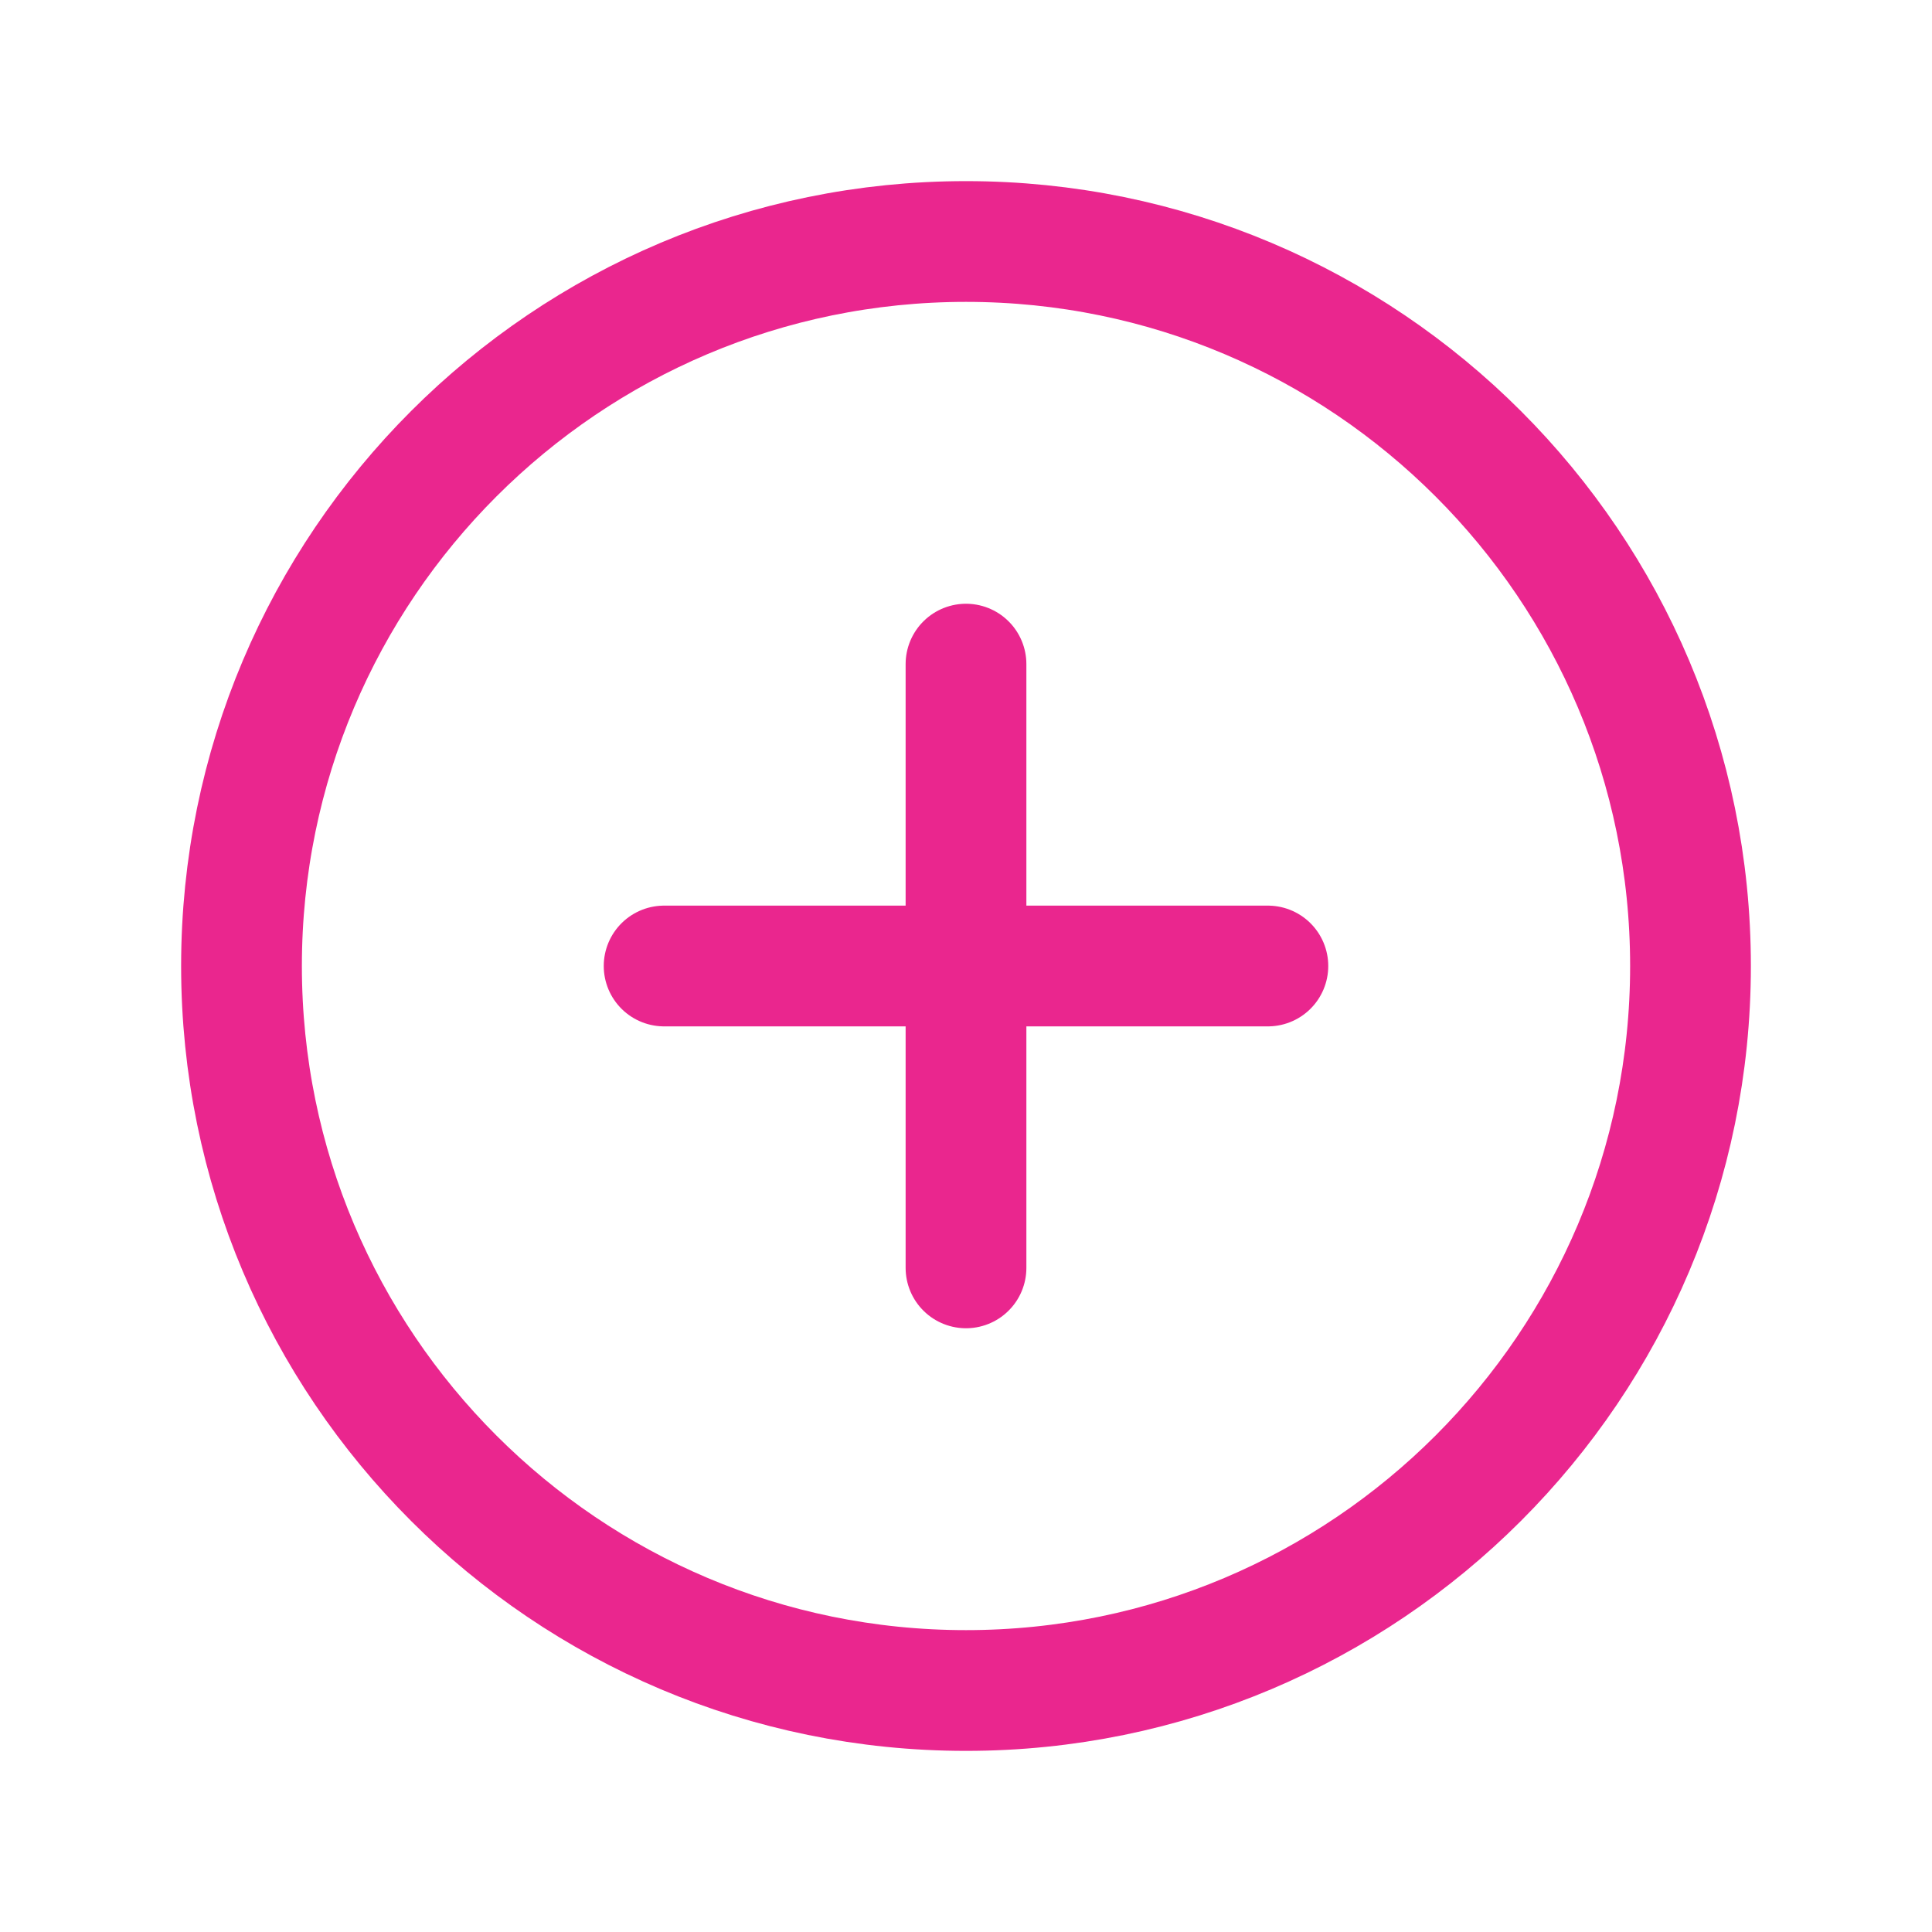 <svg xmlns="http://www.w3.org/2000/svg" class="ionicon" viewBox="0 0 512 512"><title>Add Circle</title><path d="M448 256c0-106-86-192-192-192S64 150 64 256s86 192 192 192 192-86 192-192z" fill="none" stroke="#EA268E" stroke-miterlimit="10" stroke-width="32"/><path fill="none" stroke="#EA268E" stroke-linecap="round" stroke-linejoin="round" stroke-width="32" d="M256 176v160M336 256H176"/></svg>